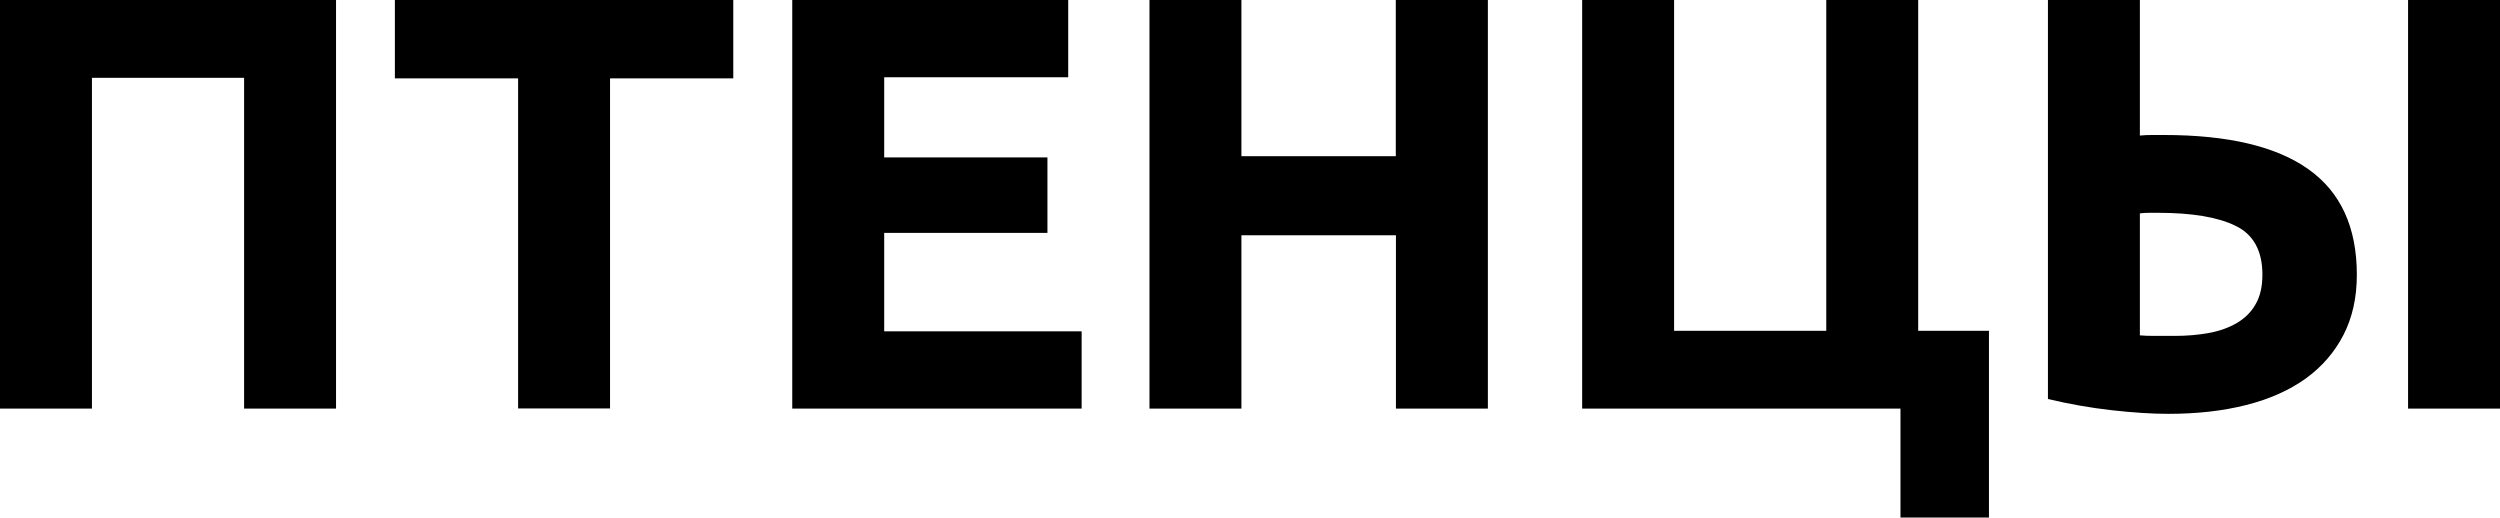 <?xml version="1.0" encoding="utf-8"?>
<!-- Generator: Adobe Illustrator 21.1.0, SVG Export Plug-In . SVG Version: 6.00 Build 0)  -->
<svg version="1.0" id="Layer_1" xmlns="http://www.w3.org/2000/svg" xmlns:xlink="http://www.w3.org/1999/xlink" x="0px" y="0px"
	 viewBox="0 0 1805.6 373.8" style="enable-background:new 0 0 1805.6 373.8;" xml:space="preserve">
<g>
	<path d="M242.7,0v295.1h-66.4V56.2H66.4v238.9H0V0H242.7z"/>
	<path d="M529.6,0v56.6h-89v238.4h-66.4V56.6h-89V0H529.6z"/>
	<path d="M572.2,295.1V0h199.3v55.8H638.6v57.9h117.9v54.5H638.6v71.1h142.6v55.8H572.2z"/>
	<path d="M1008.2,0h66.4v295.1h-66.4V169.9H896.6v125.2h-66.4V0h66.4v112.8h111.5V0z"/>
	<path d="M1385.4,238.9h51.1v135h-63.9v-78.8h-229.9V0h66.4v238.9H1319V0h66.4V238.9z"/>
	<path d="M1702.2,198.4c0,16.5-3.2,30.9-9.6,43.4c-6.4,12.5-15.5,23-27.2,31.5c-11.8,8.5-26.1,14.9-43,19.2
		c-16.9,4.3-35.7,6.4-56.4,6.4c-11.9,0-25.5-0.9-40.7-2.6c-15.2-1.7-30.6-4.4-46.2-8.1V0h66.4v97.9c3.1-0.3,6-0.4,8.7-0.4
		c2.7,0,5.6,0,8.7,0c46.3,0,81,8.2,104.3,24.7C1690.5,138.7,1702.2,164.1,1702.2,198.4z M1558.7,153.7c-1.4,0-3.4,0-6,0
		c-2.6,0-5,0.1-7.2,0.4v88.1c3.1,0.3,6.7,0.4,10.6,0.4c4,0,8.8,0,14.5,0c8.8,0,17-0.7,24.7-2.1c7.7-1.4,14.4-3.8,20.2-7.2
		c5.8-3.4,10.4-7.9,13.6-13.6c3.3-5.7,4.9-12.8,4.9-21.3c0-17.3-6.5-29.1-19.4-35.3C1601.8,156.8,1583.1,153.7,1558.7,153.7z
		 M1739.2,0h66.4v295.1h-66.4V0z"/>
</g>
</svg>
